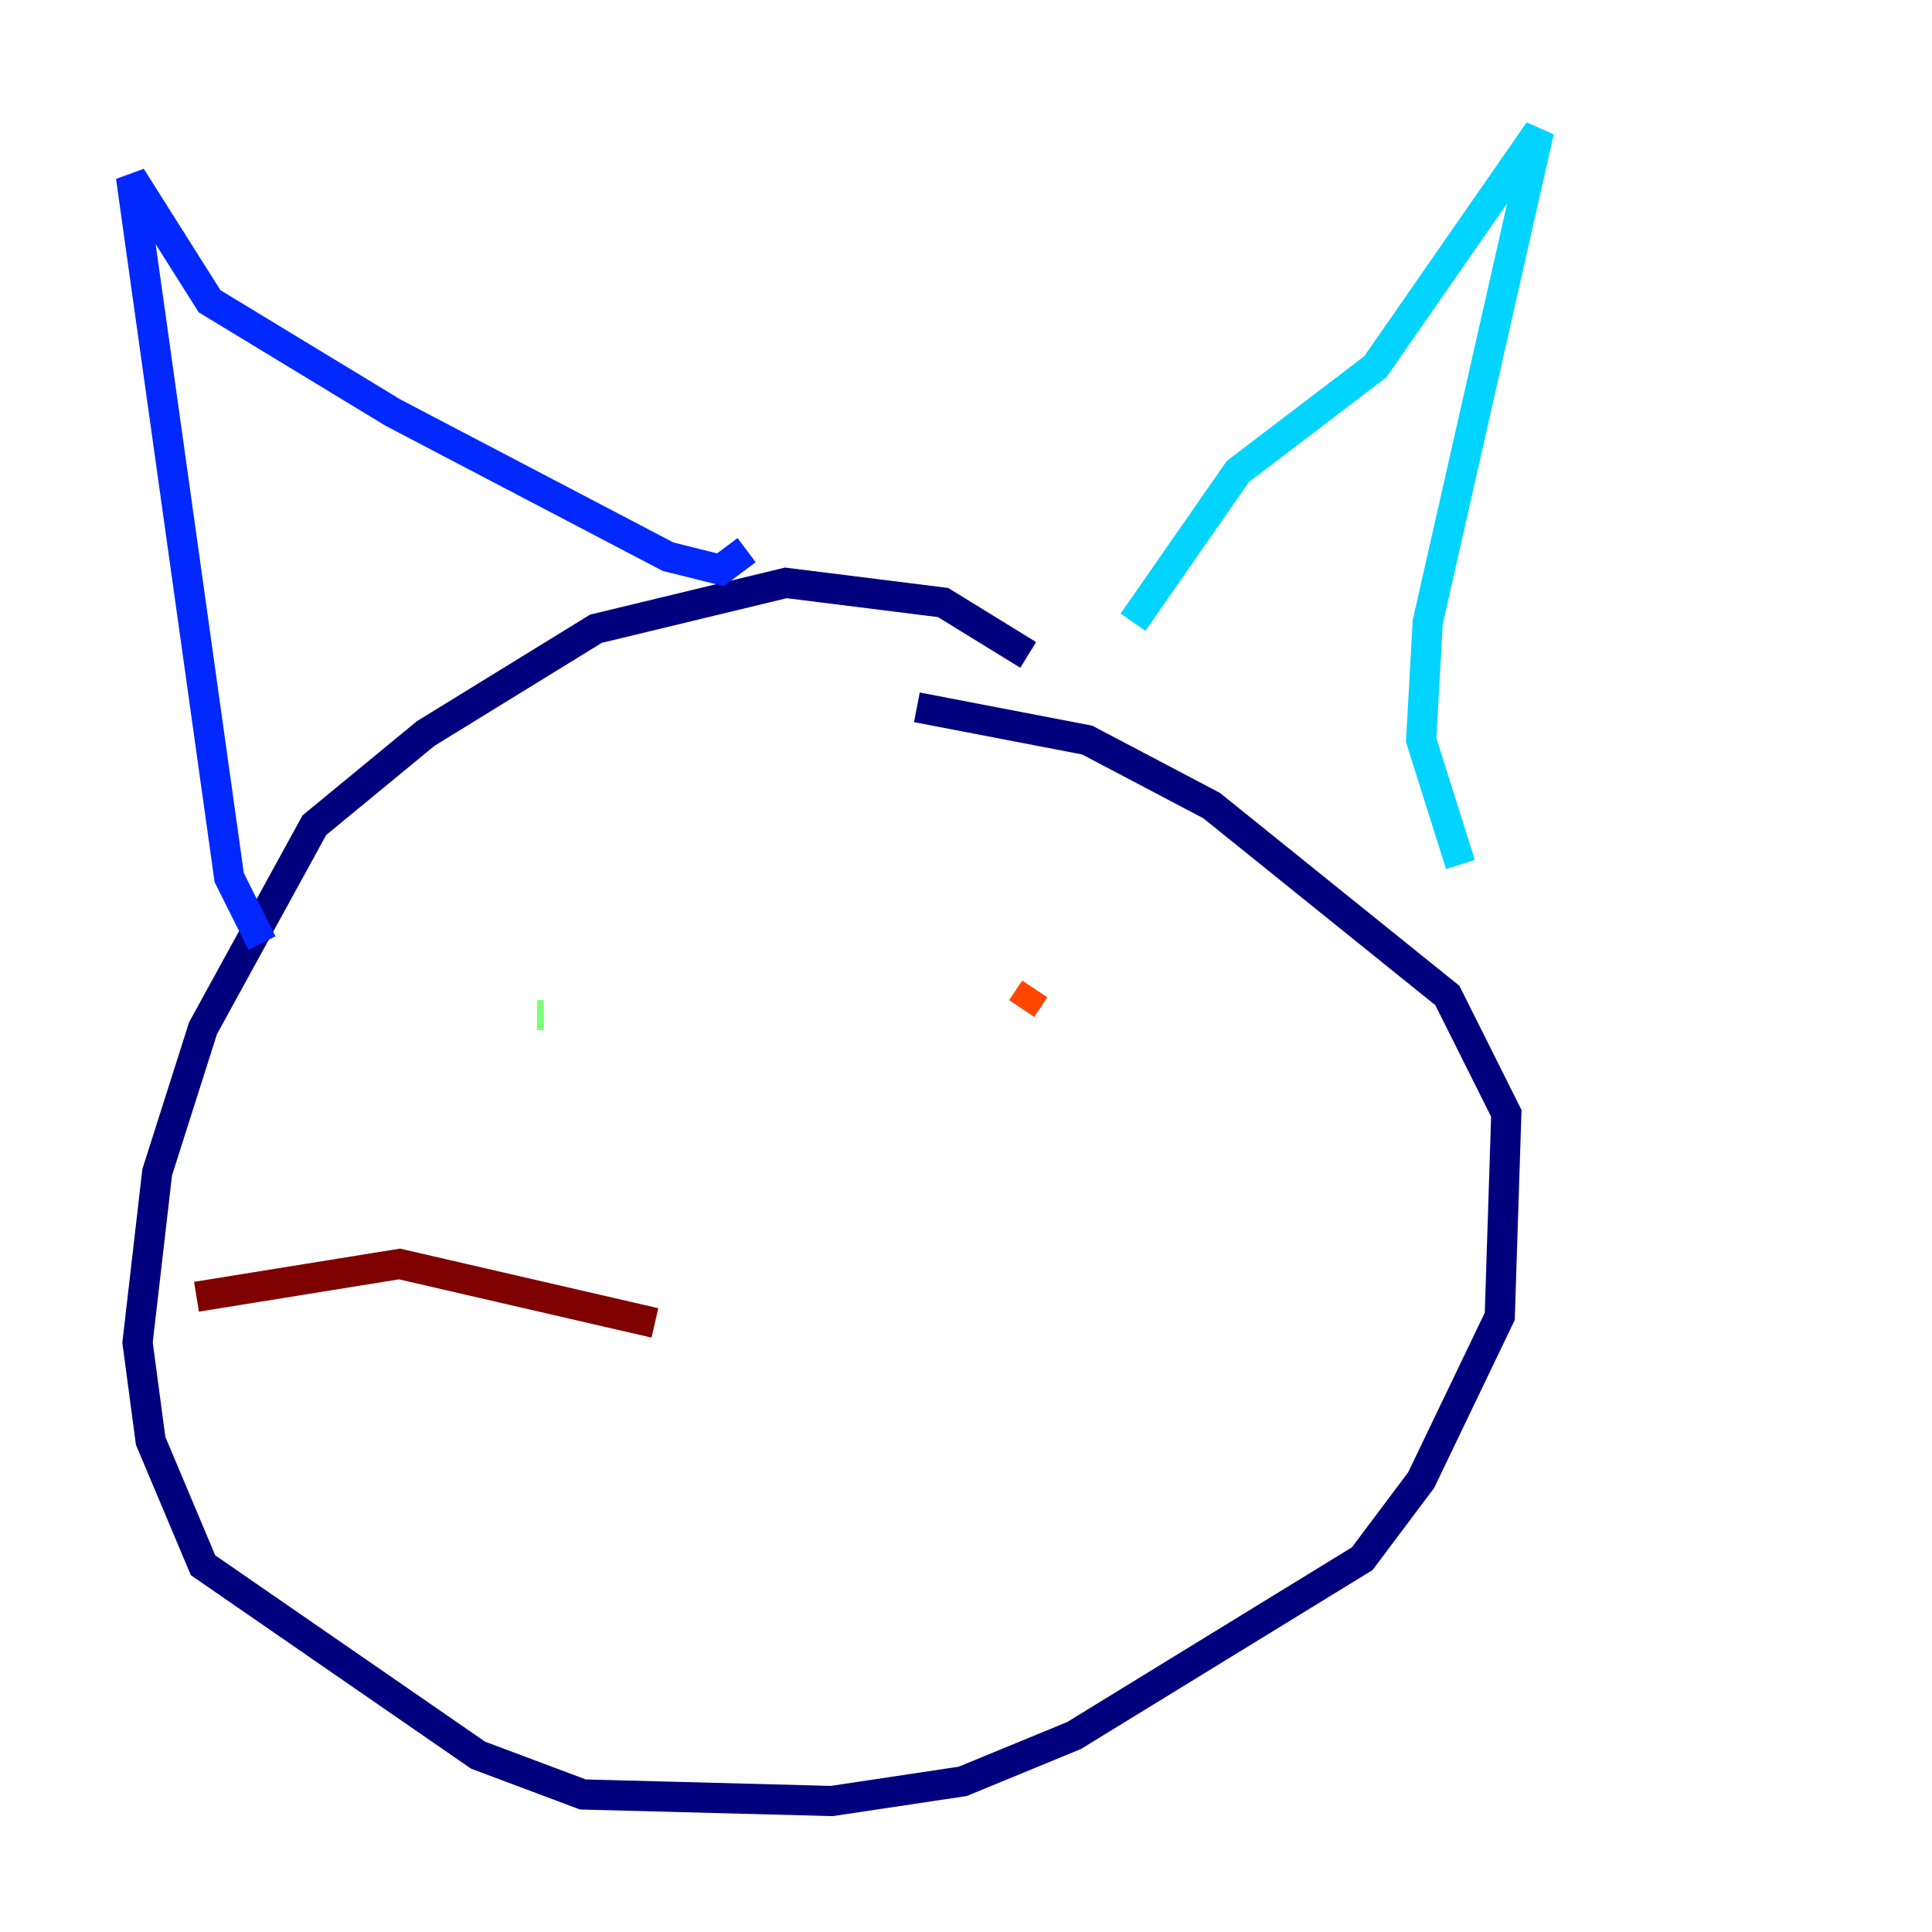 <?xml version="1.0" encoding="utf-8" ?>
<svg baseProfile="tiny" height="128" version="1.2" viewBox="0,0,128,128" width="128" xmlns="http://www.w3.org/2000/svg" xmlns:ev="http://www.w3.org/2001/xml-events" xmlns:xlink="http://www.w3.org/1999/xlink"><defs /><polyline fill="none" points="68.122,43.39 62.481,39.919 52.068,38.617 39.485,41.654 28.203,48.597 20.827,54.671 13.451,68.122 10.414,77.668 9.112,88.949 9.98,95.458 13.451,103.702 31.675,116.285 38.617,118.888 55.105,119.322 63.783,118.02 71.159,114.983 90.251,103.268 94.156,98.061 99.363,87.214 99.797,73.763 95.891,65.953 80.271,53.37 72.027,49.031 60.746,46.861" stroke="#00007f" stroke-width="2" /><polyline fill="none" points="17.356,62.481 15.186,58.142 8.678,11.715 13.885,19.959 26.034,27.336 44.258,36.881 47.729,37.749 49.464,36.447" stroke="#0028ff" stroke-width="2" /><polyline fill="none" points="75.064,41.22 82.007,31.241 91.119,24.298 101.966,8.678 94.59,41.22 94.156,49.031 96.759,57.275" stroke="#00d4ff" stroke-width="2" /><polyline fill="none" points="35.58,67.254 36.014,67.254" stroke="#7cff79" stroke-width="2" /><polyline fill="none" points="75.498,67.688 75.498,67.688" stroke="#ffe500" stroke-width="2" /><polyline fill="none" points="68.556,65.519 67.688,66.82" stroke="#ff4600" stroke-width="2" /><polyline fill="none" points="43.39,87.647 26.468,83.742 13.017,85.912" stroke="#7f0000" stroke-width="2" /></svg>